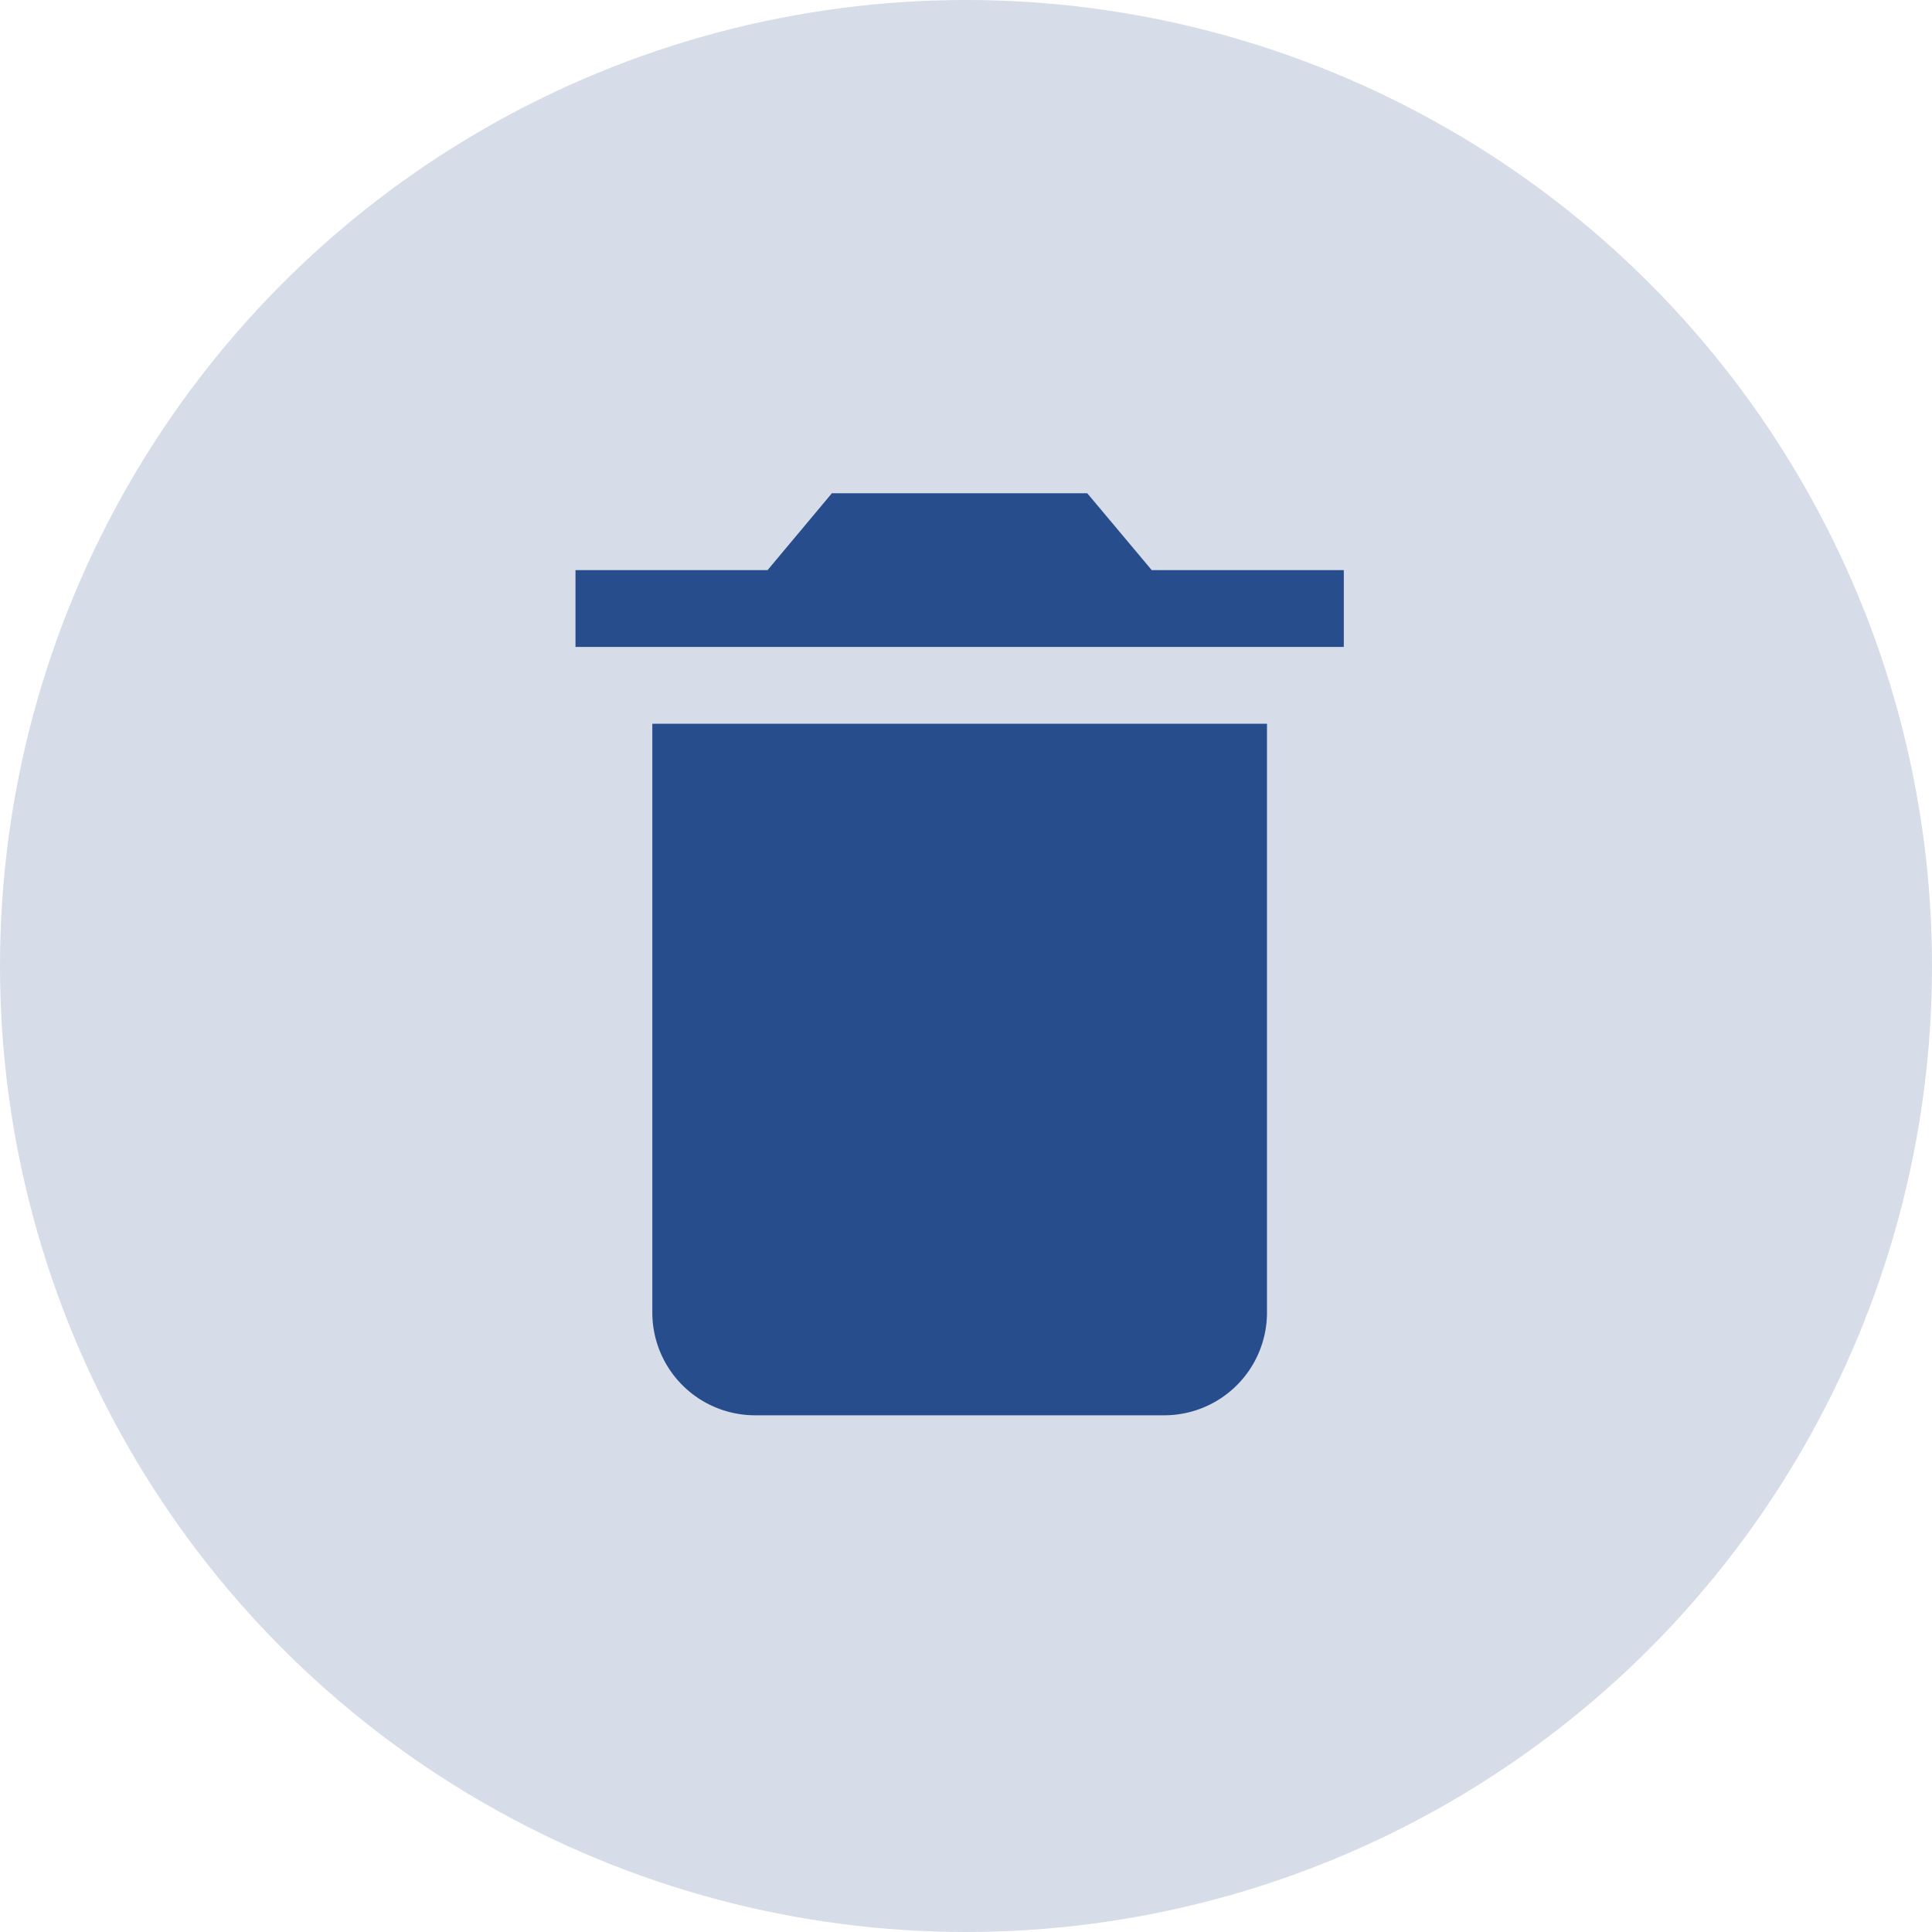<svg id="Group_484" data-name="Group 484" xmlns="http://www.w3.org/2000/svg" width="47" height="47" viewBox="0 0 47 47">
  <circle id="Ellipse_12" data-name="Ellipse 12" cx="23.5" cy="23.5" r="23.5" fill="#274d8d" opacity="0.19"/>
  <path id="Icon_ionic-md-trash" data-name="Icon ionic-md-trash" d="M8.619,24.443a2.5,2.5,0,0,0,2.492,2.487H21.08a2.5,2.5,0,0,0,2.492-2.487V10.107H8.619ZM25.441,6.369H20.768L19.2,4.5H12.987L11.423,6.369H6.75V8.238H25.441Z" transform="translate(7.25 7.5)" fill="#274d8d"/>
</svg>
